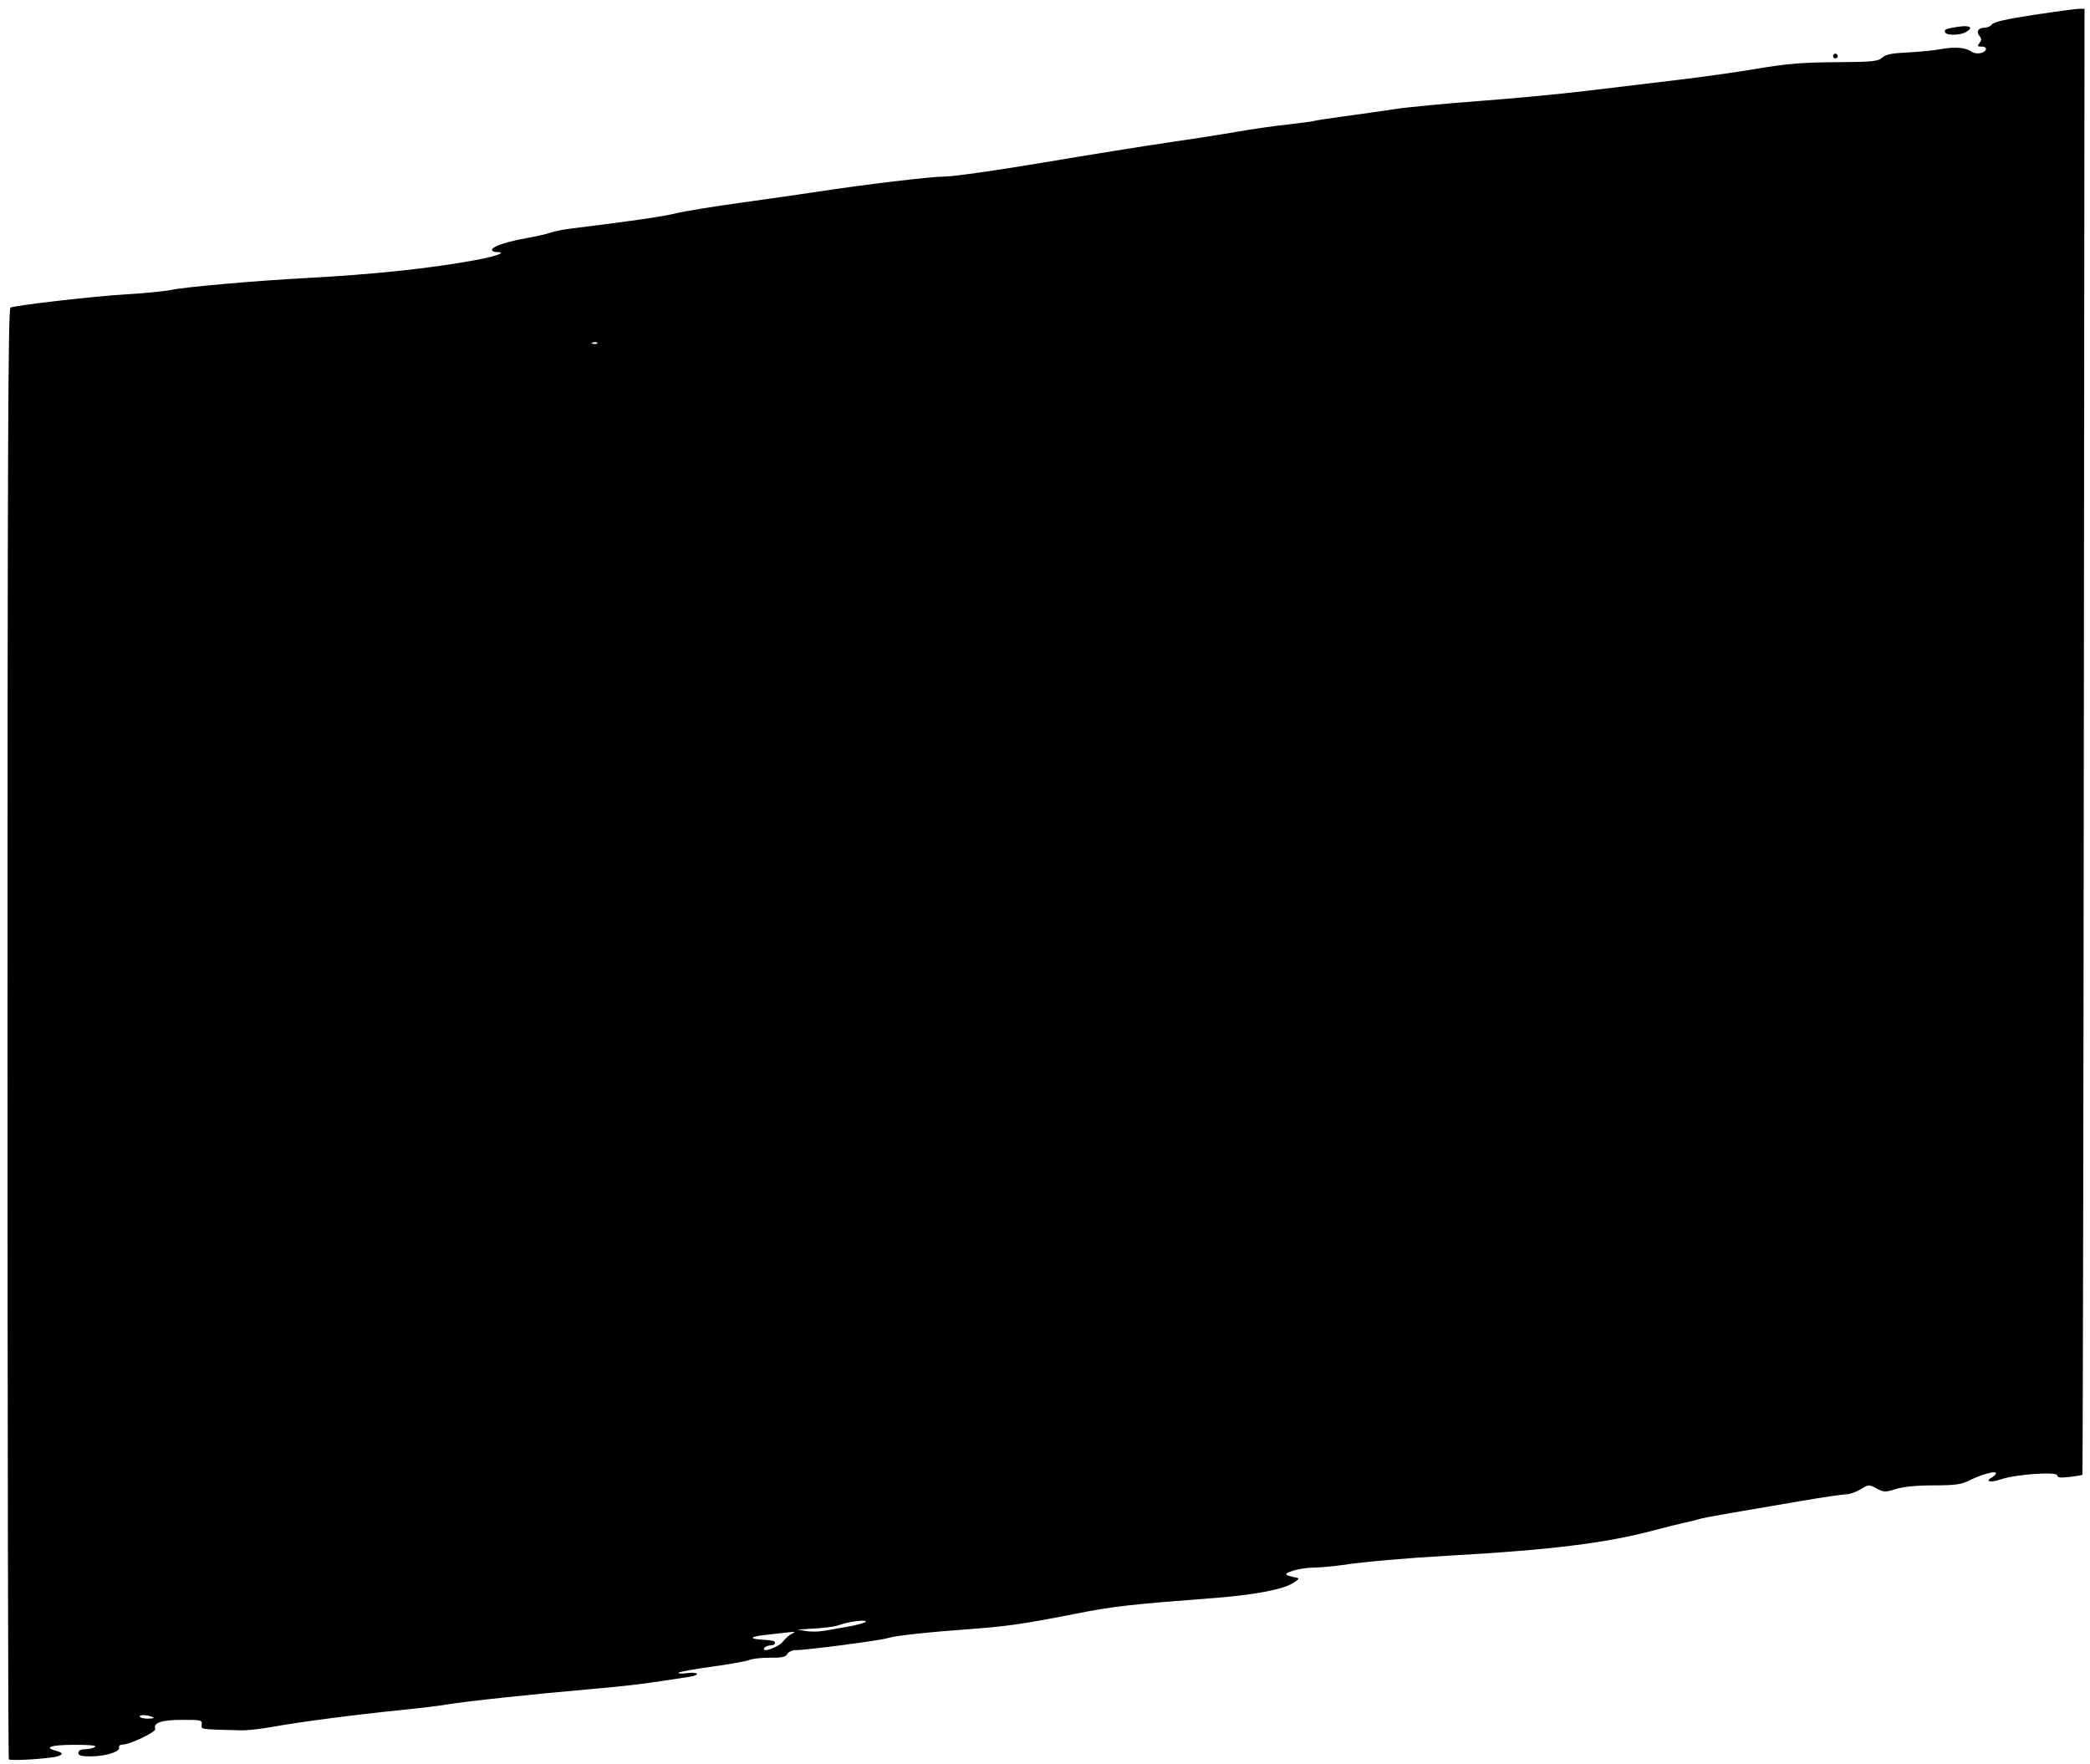 <svg
   version="1.1"
   id="svg1"
   width="885"
   height="747"
   viewBox="0 0 885 747"
   xmlns="http://www.w3.org/2000/svg"
   xmlns:svg="http://www.w3.org/2000/svg">
  <defs
     id="defs1" />
  <g
     id="g1">
    <path
       style="fill:#000000"
       d="m 3.752,744.968 c -0.314,-0.314 -0.572,-138.661 -0.572,-307.436 0,-244.595 0.254,-306.952 1.25,-307.297 3.185,-1.101 34.814,-4.73 48.498,-5.565 8.386,-0.512 17.19,-1.366 19.564,-1.898 5.537,-1.241 35.317,-3.867 57.188,-5.044 28.987,-1.559 52.58,-4.068 72,-7.657 8.799,-1.626 13.223,-3.342 8.617,-3.342 -1.256,0 -2.116,-0.501 -1.912,-1.114 0.476,-1.428 6.419,-3.341 15.295,-4.922 3.85,-0.686 8.125,-1.681 9.5,-2.212 1.375,-0.531 5.65,-1.35 9.5,-1.821 24.316,-2.971 38.017,-4.965 43.608,-6.346 3.515,-0.868 16.067,-2.913 27.892,-4.545 11.825,-1.632 25.775,-3.628 31,-4.437 20.293,-3.142 49.281,-6.604 55.295,-6.604 3.469,0 22.259,-2.685 41.756,-5.967 19.497,-3.282 43.324,-7.103 52.949,-8.49 9.625,-1.388 22.45,-3.395 28.5,-4.461 6.05,-1.066 15.643,-2.447 21.319,-3.068 5.675,-0.621 10.85,-1.314 11.5,-1.54 0.65,-0.226 6.356,-1.101 12.681,-1.944 6.325,-0.843 16,-2.219 21.5,-3.058 5.5,-0.839 21.7,-2.392 36,-3.45 14.3,-1.059 35,-3.03 46,-4.38 11,-1.35 28.1,-3.404 38,-4.565 9.9,-1.161 24.975,-3.29 33.5,-4.732 12.342,-2.087 19.095,-2.644 33.145,-2.732 15.51,-0.097 17.886,-0.329 19.64,-1.916 1.514,-1.37 4.131,-1.905 10.855,-2.218 4.873,-0.227 11.335,-0.878 14.36,-1.446 5.567,-1.047 10.513,-0.594 12.695,1.162 0.657,0.529 2.197,0.814 3.422,0.635 2.988,-0.438 3.701,-2.827 0.844,-2.827 -1.847,0 -2.003,-0.244 -0.961,-1.5 0.975,-1.175 0.983,-1.816 0.036,-2.956 -1.543,-1.859 -0.515,-3.544 2.163,-3.544 1.144,0 2.58,-0.661 3.191,-1.47 0.739,-0.978 6.722,-2.316 17.895,-4 9.231,-1.392 17.781,-2.53 19,-2.53 l 2.216,-6.9e-5 -0.293,310.21 c -0.161,170.615 -0.438,310.354 -0.614,310.531 -0.177,0.177 -2.632,0.595 -5.457,0.929 -3.816,0.452 -5.136,0.28 -5.136,-0.668 0,-1.694 -17.513,-0.483 -23.777,1.643 -4.485,1.523 -7.14,1.007 -3.965,-0.77 0.958,-0.536 1.742,-1.366 1.742,-1.844 0,-1.14 -6.46,0.664 -11.418,3.187 -3.209,1.633 -5.926,1.997 -15,2.01 -7.141,0.01 -12.817,0.561 -15.961,1.551 -4.514,1.421 -5.128,1.403 -8.184,-0.244 -3.217,-1.733 -3.395,-1.724 -6.738,0.342 -1.889,1.167 -4.606,2.122 -6.039,2.122 -1.433,0 -10.38,1.334 -19.882,2.963 -9.502,1.63 -22.677,3.884 -29.277,5.008 -6.6,1.125 -12.675,2.298 -13.5,2.608 -0.825,0.309 -3.3,0.932 -5.5,1.384 -2.2,0.452 -8.275,1.96 -13.5,3.35 -20.188,5.373 -43.804,8.287 -86.5,10.673 -18.157,1.015 -35.943,2.58 -45.5,4.004 -3.575,0.533 -8.975,1.012 -12,1.065 -6.031,0.105 -13.53,2.336 -11,3.272 0.825,0.305 2.4,0.719 3.5,0.92 1.739,0.317 1.574,0.631 -1.262,2.405 -4.292,2.684 -16.571,5.001 -33.238,6.272 -35.865,2.735 -42.677,3.506 -58.5,6.622 -21.747,4.283 -29.24,5.384 -44,6.464 -19.299,1.412 -32.563,2.858 -35.896,3.912 -3.241,1.025 -34.248,5.077 -38.855,5.077 -1.458,0 -3.064,0.74 -3.57,1.643 -0.709,1.266 -2.345,1.623 -7.13,1.555 -3.416,-0.048 -7.412,0.381 -8.88,0.955 -1.468,0.574 -8.672,1.864 -16.009,2.867 -7.337,1.003 -13.637,2.146 -14,2.539 -0.363,0.393 1.252,0.471 3.589,0.172 4.931,-0.629 5.845,0.797 1,1.561 -18.167,2.865 -26.462,3.897 -42.069,5.236 -22.951,1.969 -53.5,5.239 -60.681,6.495 -3.025,0.529 -12.25,1.639 -20.5,2.466 -18.52,1.857 -42.211,4.97 -53.5,7.029 -4.675,0.853 -10.525,1.501 -13,1.44 -17.783,-0.438 -17.059,-0.332 -16.771,-2.461 0.253,-1.868 -0.3,-1.999 -8.35,-1.979 -8.645,0.021 -12.287,1.252 -11.301,3.822 0.492,1.281 -10.743,6.658 -13.911,6.658 -1.012,-6e-5 -1.649,0.554 -1.421,1.238 0.584,1.751 -5.75,3.729 -11.996,3.747 -4.007,0.011 -5.25,-0.34 -5.25,-1.485 0,-0.966 0.979,-1.505 2.75,-1.515 1.512,-0.008 3.424,-0.442 4.249,-0.963 1,-0.632 -1.913,-0.943 -8.75,-0.935 -9.736,0.012 -13.207,1.133 -7.749,2.503 3.784,0.95 3.002,2.222 -1.75,2.846 -7.217,0.947 -17.577,1.405 -18.178,0.803 z M 65.097,727.37 c -1.194,-1.03 -5.917,-1.557 -5.917,-0.66 0,0.56 1.425,1.019 3.167,1.019 1.742,0 2.979,-0.162 2.75,-0.359 z M 331.577,695.049 c 1.043,-1.371 2.843,-2.905 4,-3.41 1.577,-0.688 1.102,-0.799 -1.896,-0.443 -2.2,0.261 -6.608,0.767 -9.796,1.125 -5.953,0.668 -6.875,1.556 -1.972,1.901 5.73,0.403 6.268,0.532 6.268,1.508 0,0.55 -0.873,1 -1.941,1 -1.068,0 -2.249,0.498 -2.625,1.107 -1.425,2.306 6.089,-0.325 7.962,-2.787 z m 27.604,-6.287 c 3.575,-0.632 6.892,-1.537 7.371,-2.012 1.09,-1.08 -6.93,-0.215 -10.506,1.133 -2.492,0.94 -6.932,1.515 -14.865,1.928 l -3.5,0.182 3.5,0.637 c 1.925,0.35 5.3,0.332 7.5,-0.041 2.2,-0.373 6.925,-1.195 10.5,-1.827 z M 252.909,145.125 c -0.332,-0.332 -1.195,-0.368 -1.917,-0.079 -0.798,0.319 -0.561,0.556 0.604,0.604 1.054,0.043 1.645,-0.193 1.312,-0.525 z M 776.18,23.73 c 0,-0.55 0.45,-1 1,-1 0.55,0 1,0.45 1,1 0,0.55 -0.45,1 -1,1 -0.55,0 -1,-0.45 -1,-1 z m 47.543,-9.931 c -0.788,-1.275 0.185,-1.702 5.707,-2.503 4.988,-0.723 6.401,0.48 2.816,2.399 -2.407,1.288 -7.751,1.353 -8.523,0.104 z"
       id="path1" />
  </g>
</svg>
